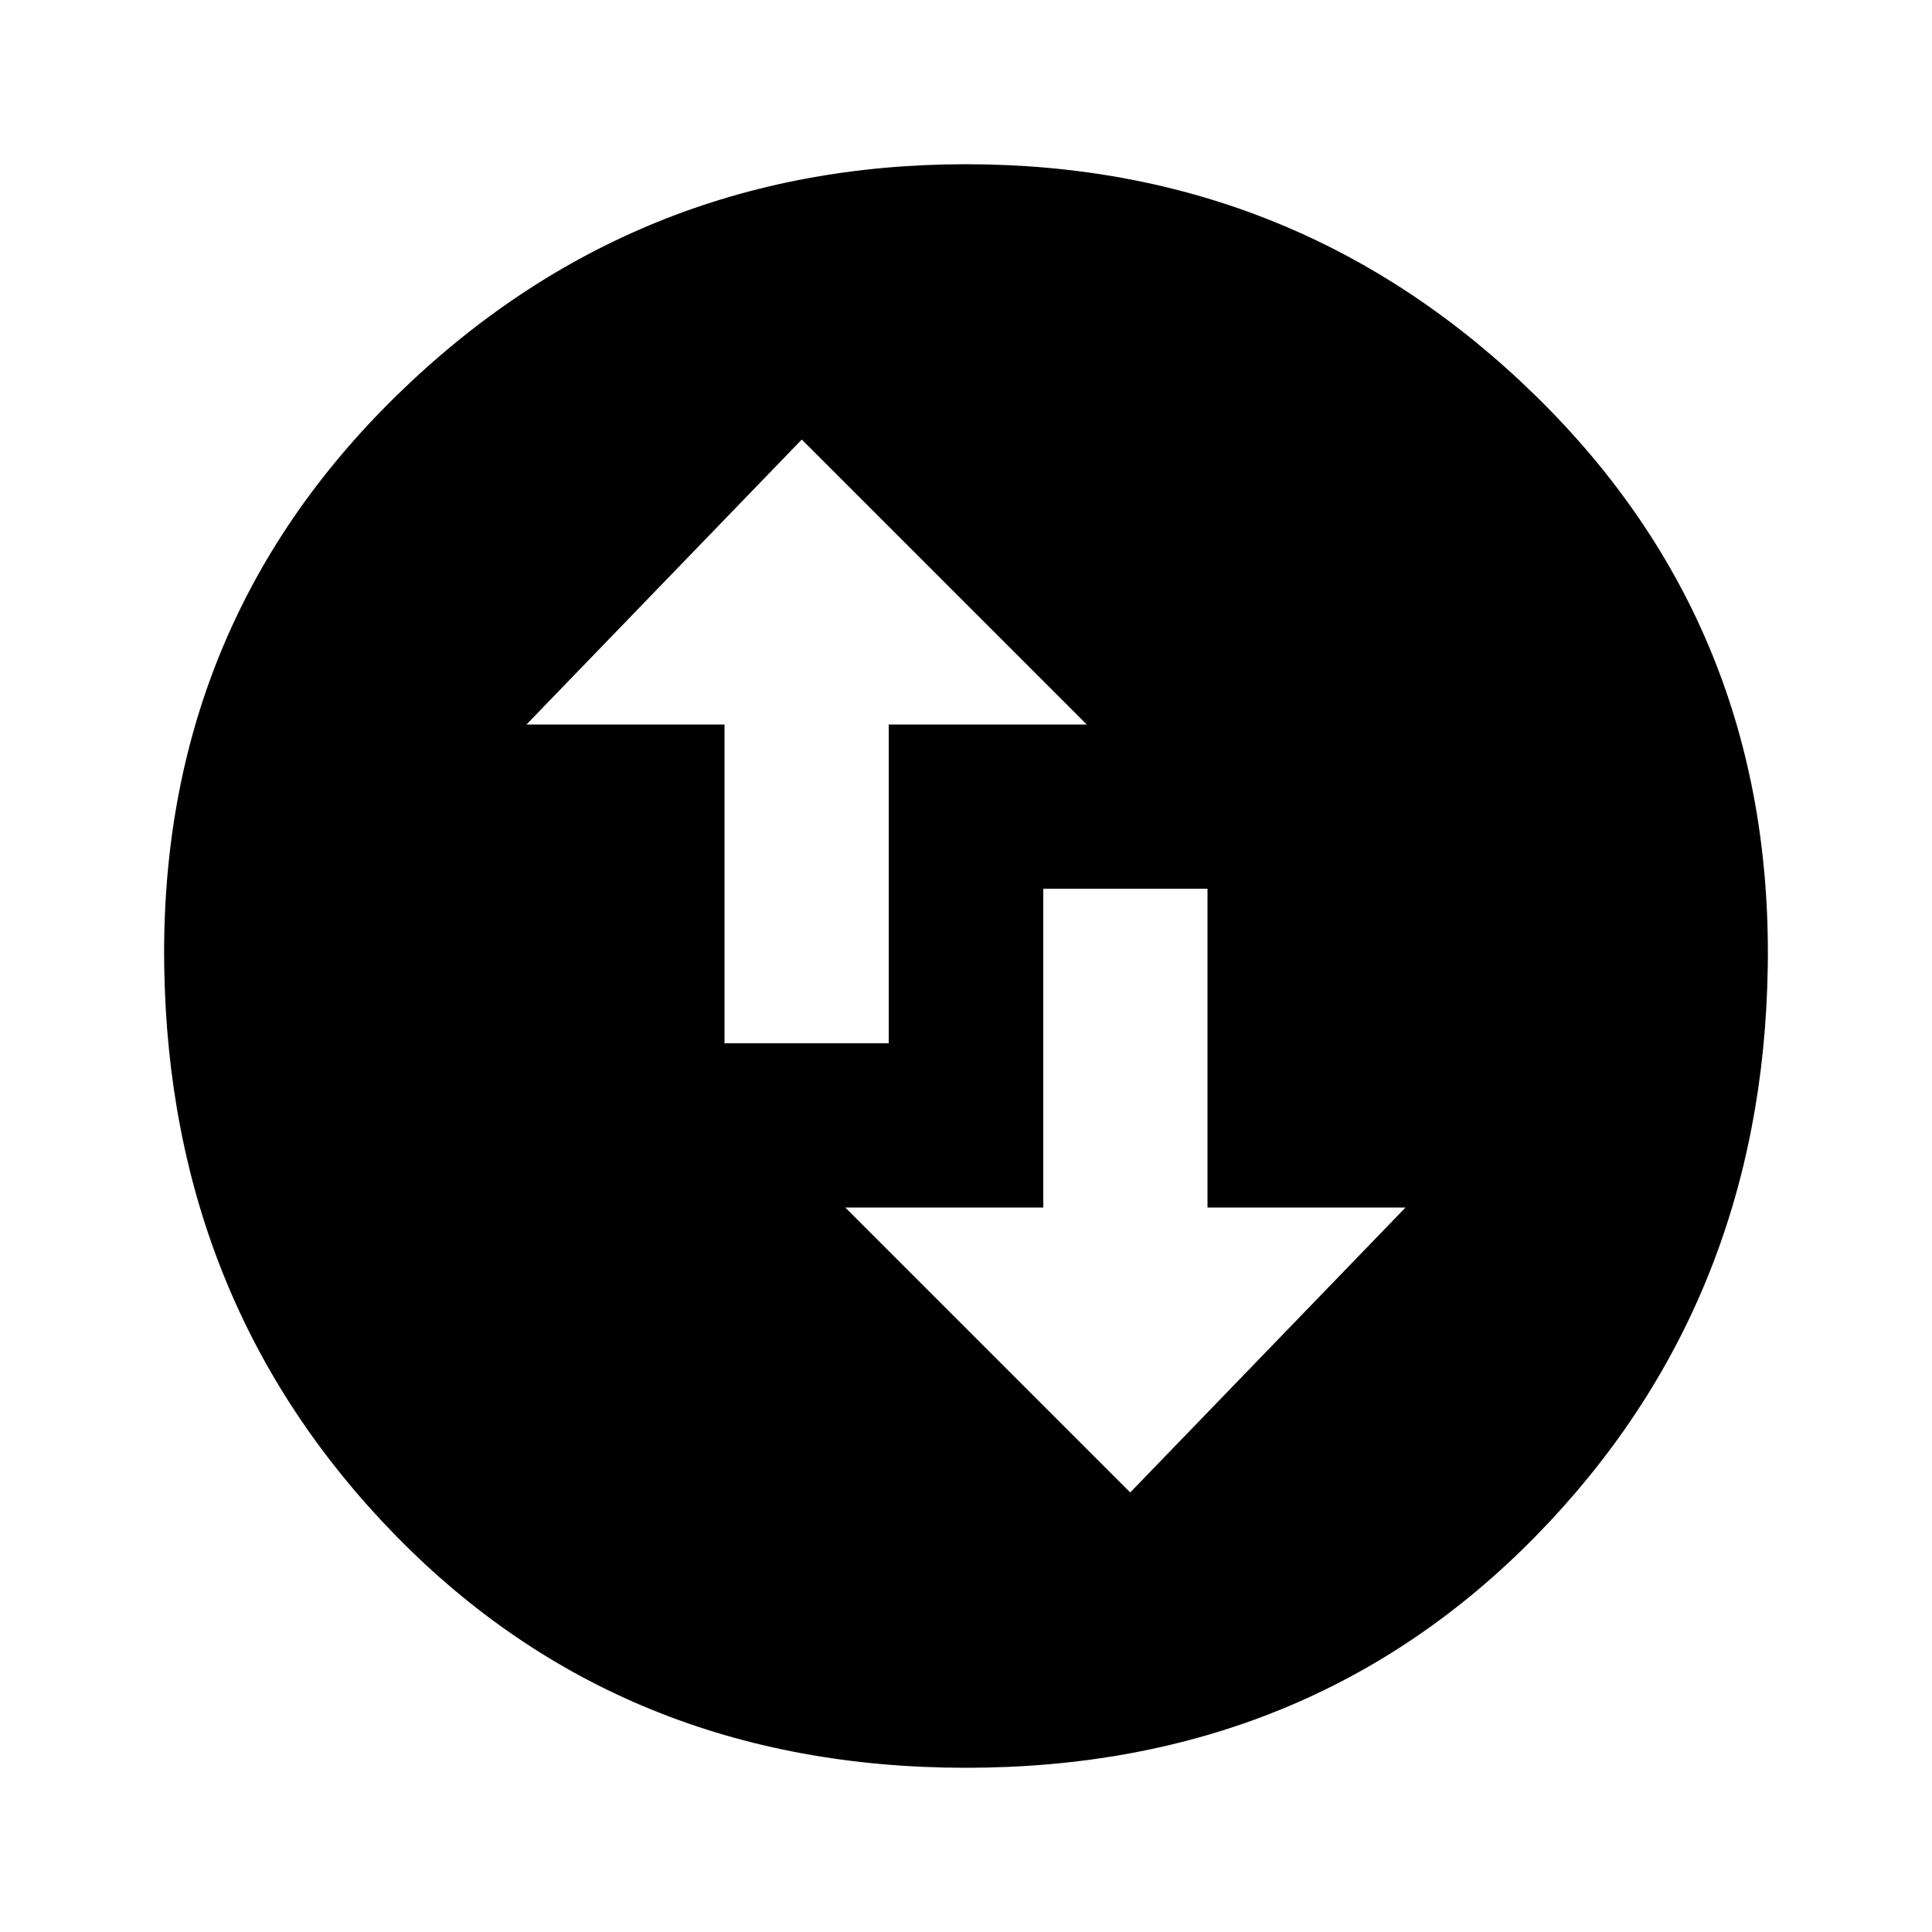 <?xml version="1.0"?><svg xmlns="http://www.w3.org/2000/svg" width="40" height="40" viewBox="0 0 40 40"><path d="m29.1 25h-4.1v-6.6h-3.4v6.6h-4.1l5.9 5.9z m-18.2-10h4.1v6.6h3.4v-6.6h4.1l-5.9-5.9z m9.1-11.6q6.9 0 11.8 4.8t4.8 11.8-4.8 11.8-11.8 4.8-11.8-4.8-4.8-11.8 4.8-11.8 11.8-4.8z"></path></svg>